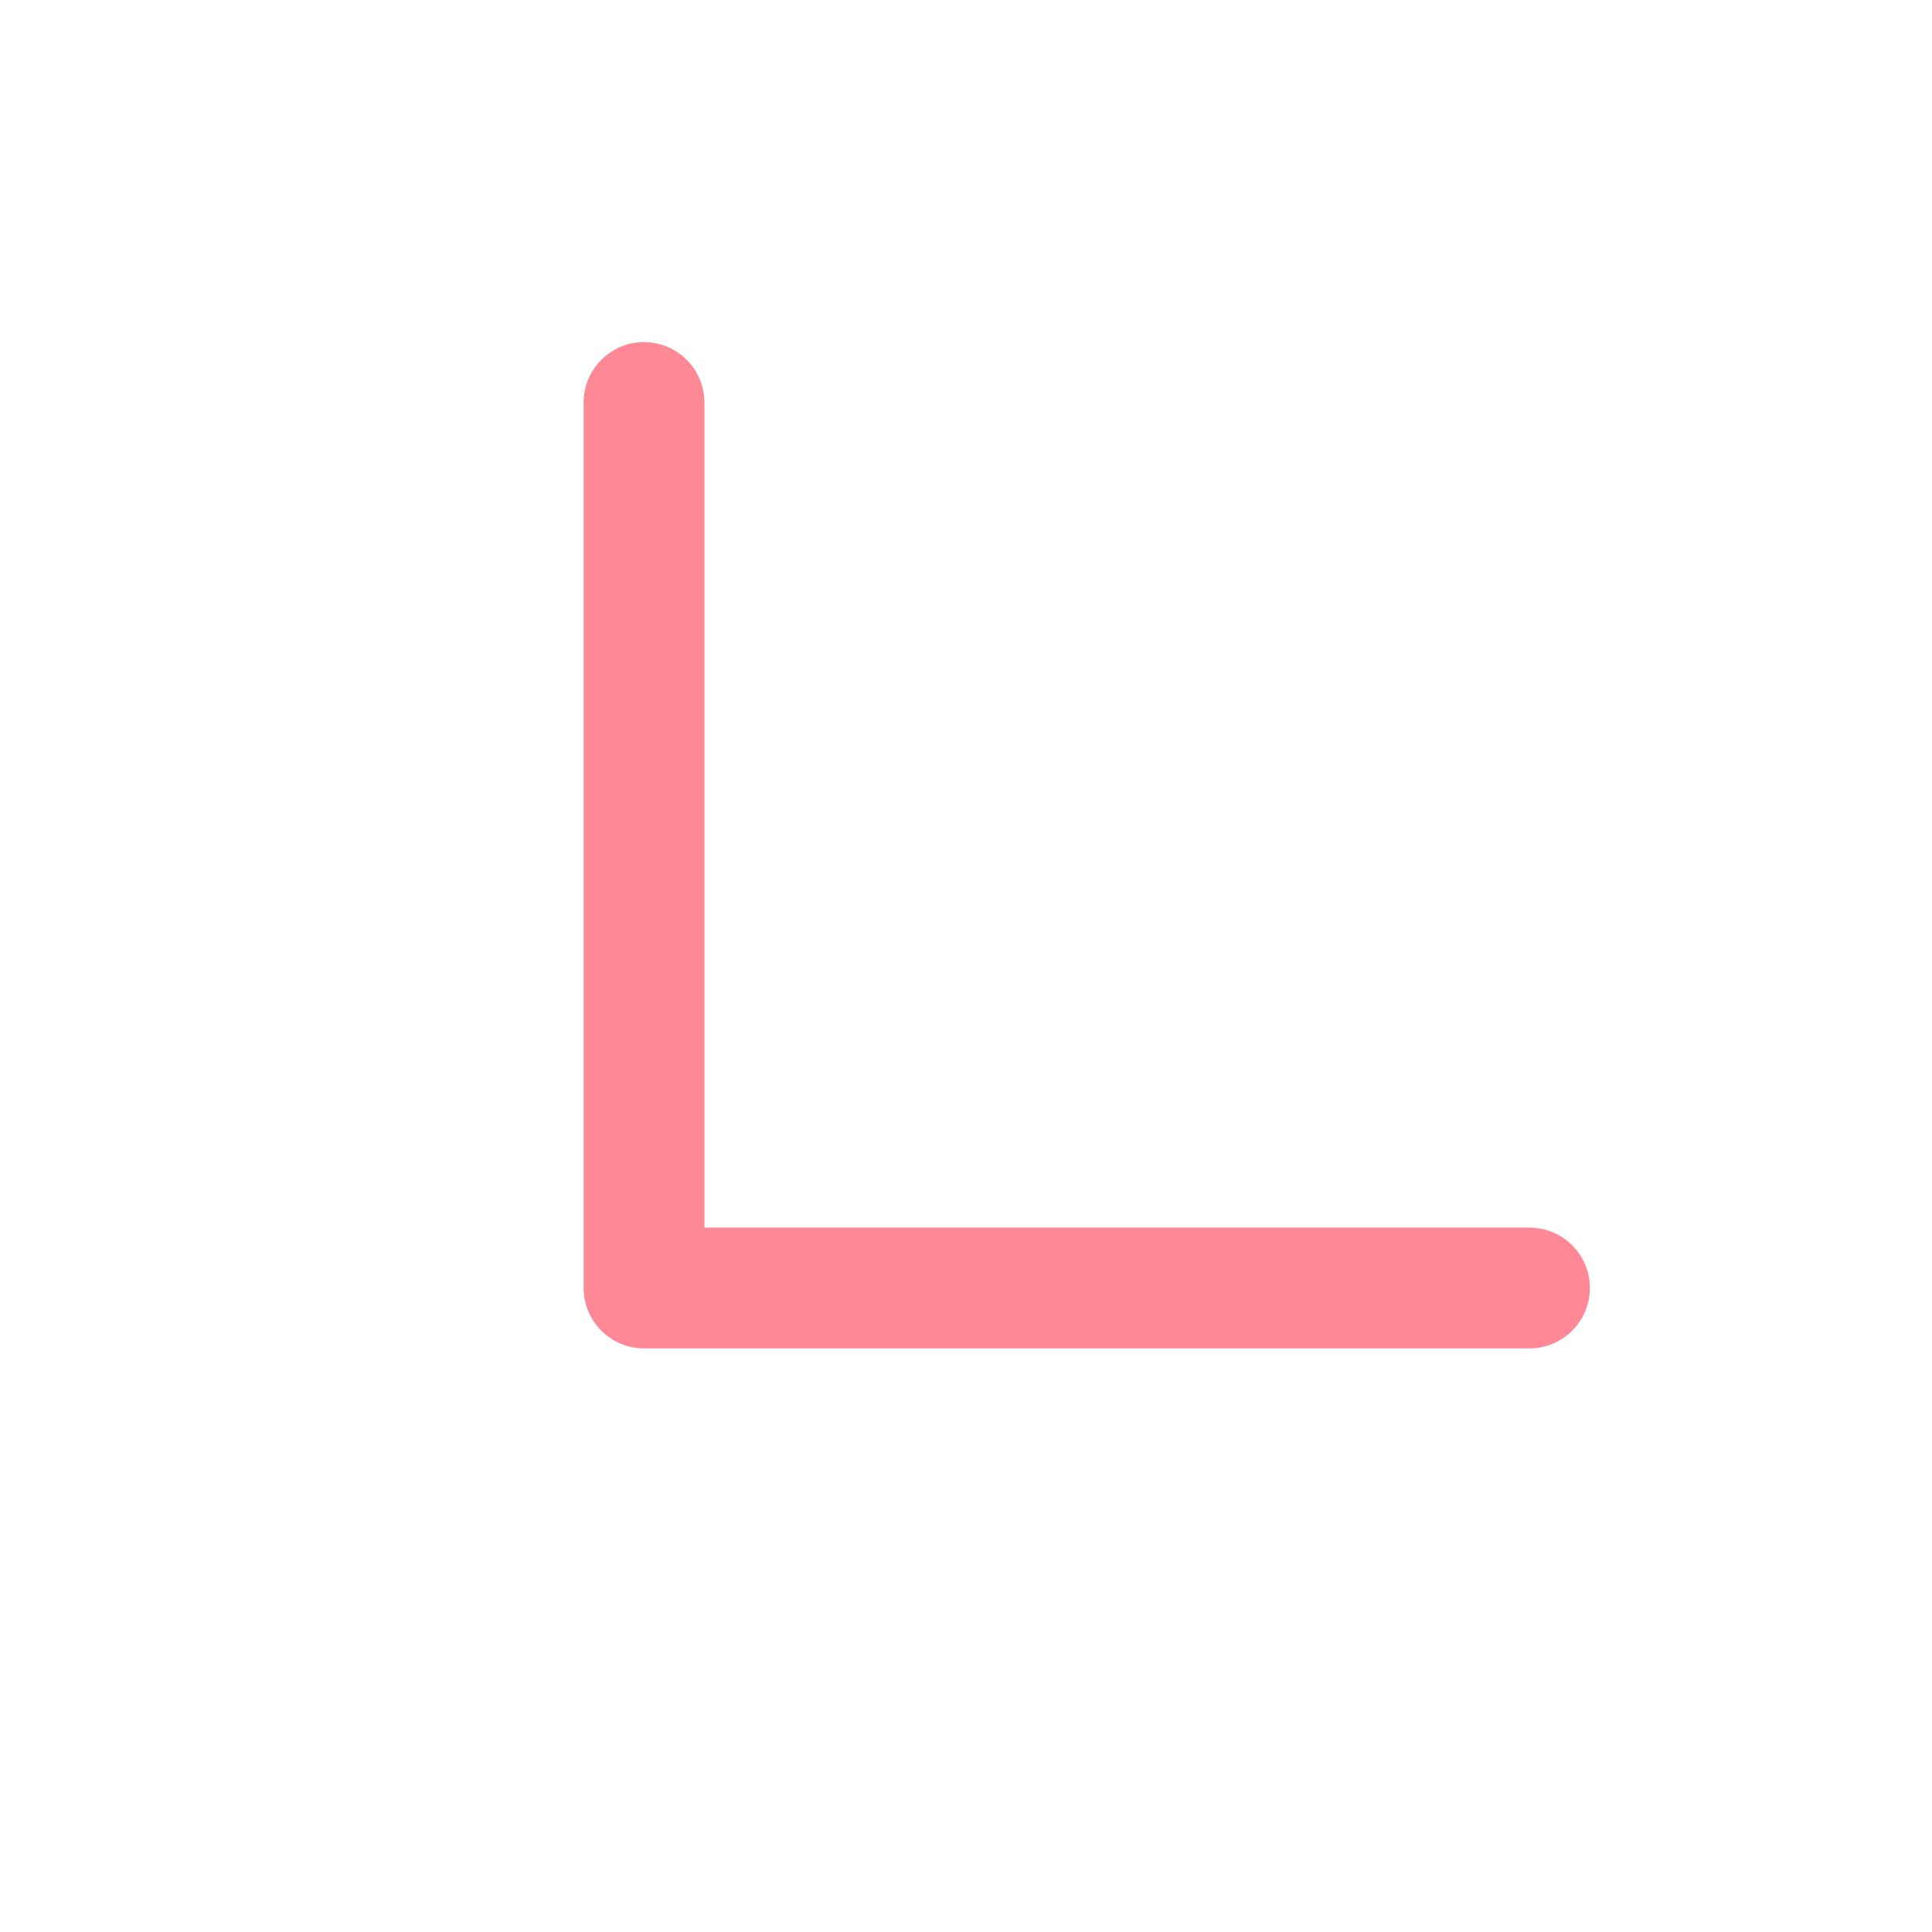 <svg width="12" height="12" viewBox="0 0 24 24" fill="none" xmlns="http://www.w3.org/2000/svg">
<path d="M7.25 5C7.25 4.586 7.586 4.25 8 4.25C8.414 4.25 8.75 4.586 8.75 5V15.25H19C19.414 15.25 19.75 15.586 19.75 16C19.75 16.414 19.414 16.75 19 16.75H8C7.586 16.75 7.25 16.414 7.25 16V5Z" fill="#FF8897"/>
</svg>
